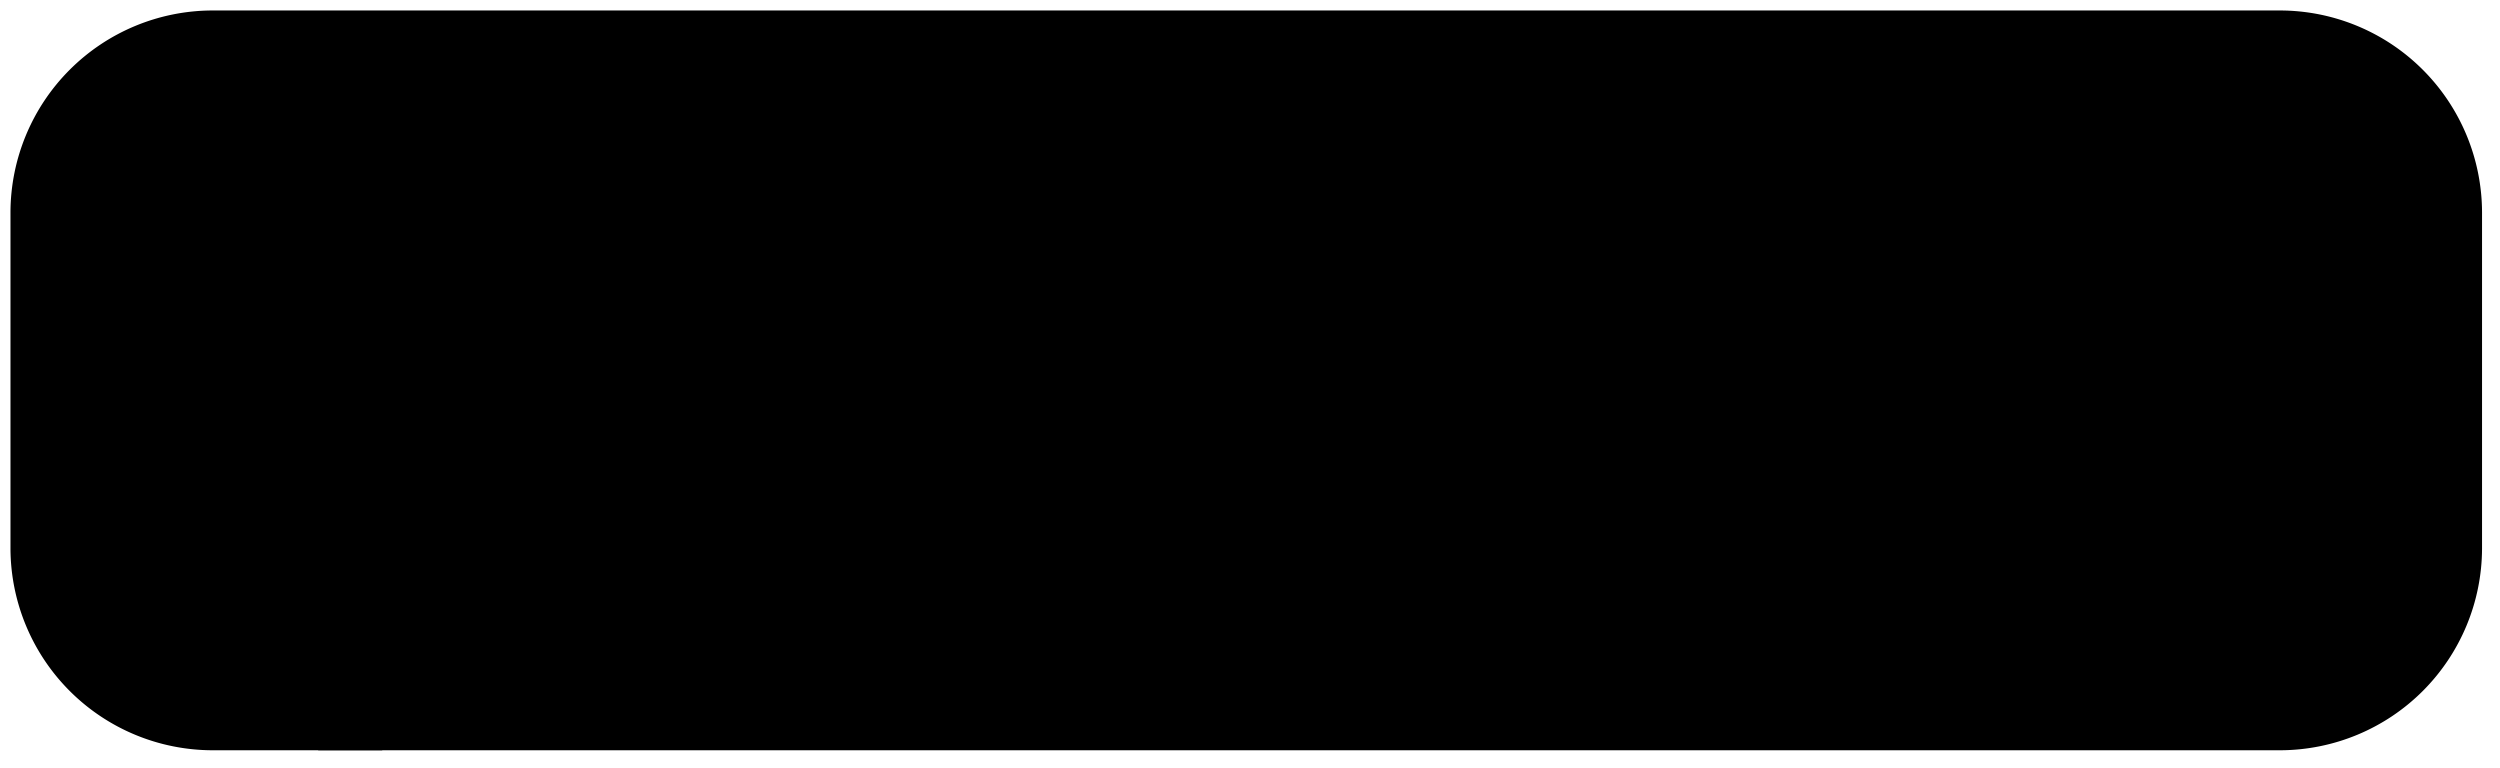<svg xmlns="http://www.w3.org/2000/svg" viewBox="0 0 358 110">
  <defs>
    <style>
      .cls-1 {
        fill: #fff;
        stroke: #ffb3b3;
      }

      .cls-1, .cls-2 {
        stroke-miterlimit: 10;
      }

      .cls-2 {
        fill: none;
        stroke: #ccc;
        stroke-width: 3px;
      }
    </style>
  </defs>
  <g id="exercise-1-anshul-kaushal" transform="translate(-53.5 -44.5)">
    <g id="Group_1" data-name="Group 1" transform="translate(57.408 46.169)">
      <path id="Path_1" data-name="Path 1" className="cls-1" d="M81.882,79.134H74.948L69.8,86.55h32.07L84.651,60.45a8.808,8.808,0,0,0-2.215-2.311A5.383,5.383,0,0,0,79.21,57.2a5.516,5.516,0,0,0-3.347.987,9.636,9.636,0,0,0-2.191,2.239L56,86.55H66.088L79.041,67.384l4.936,7.632c.457.7.963,1.421,1.469,2.215s.963,1.445,1.348,1.974c-.65-.048-1.445-.1-2.335-.1C83.568,79.134,82.7,79.134,81.882,79.134Z" transform="translate(-56 -30.403)"/>
      <path id="Path_2" data-name="Path 2" className="cls-1" d="M84.037,85.267l16.9,15.867a5.28,5.28,0,0,0,1.782,1.276,4.789,4.789,0,0,0,1.637.289,5.054,5.054,0,0,0,1.782-.313,3.637,3.637,0,0,0,1.493-.963,4.772,4.772,0,0,0,1.035-1.709,6.922,6.922,0,0,0,.385-2.456V46.07h-7.8V90.323L84.35,74.456a5.9,5.9,0,0,0-1.83-1.276,4.623,4.623,0,0,0-1.589-.289,4.924,4.924,0,0,0-1.758.313,4.235,4.235,0,0,0-1.493.939,4.661,4.661,0,0,0-1.035,1.685,6.922,6.922,0,0,0-.385,2.456v23.932h7.753V85.267Z" transform="translate(-27.481 -46.07)"/>
      <path id="Path_3" data-name="Path 3" className="cls-1" d="M117.64,78.866H96.79L91.3,86.282h25.69a19.383,19.383,0,0,0,5.369-.65,10.184,10.184,0,0,0,3.684-1.854,6.893,6.893,0,0,0,2.095-2.986,11.458,11.458,0,0,0,.65-3.973,6.9,6.9,0,0,0-2.648-5.923c-1.758-1.3-4.334-1.974-7.7-1.974h-15a4.166,4.166,0,0,1-2.215-.457A1.707,1.707,0,0,1,100.5,66.9a1.681,1.681,0,0,1,.722-1.565,4.44,4.44,0,0,1,2.215-.433h19.117l5.489-7.512H104.085a19.384,19.384,0,0,0-5.369.65,10.2,10.2,0,0,0-3.66,1.806,7.1,7.1,0,0,0-2.095,2.817,9.559,9.559,0,0,0-.674,3.684,9.157,9.157,0,0,0,.626,3.395,6.349,6.349,0,0,0,1.9,2.6,9.093,9.093,0,0,0,3.226,1.685,15.493,15.493,0,0,0,4.623.6h15a4.028,4.028,0,0,1,2.215.482,1.792,1.792,0,0,1,.7,1.589,1.867,1.867,0,0,1-.7,1.613A3.525,3.525,0,0,1,117.64,78.866Z" transform="translate(-6.309 -30.135)"/>
      <path id="Path_4" data-name="Path 4" className="cls-1" d="M117.031,75.13h16.4V86.254h8.5V57.41h-8.5V67.619h-16.4V57.41H108.46V86.254h8.571Z" transform="translate(17.846 -30.107)"/>
      <path id="Path_5" data-name="Path 5" className="cls-1" d="M128.9,83.475a16.76,16.76,0,0,0,5.923,2.456,38.474,38.474,0,0,0,8.571.819q17.191,0,17.191-13.074V57.4H152.01V73.676a7,7,0,0,1-.433,2.6,3.889,3.889,0,0,1-1.421,1.758,6.553,6.553,0,0,1-2.648.987,24.305,24.305,0,0,1-4.117.313,40.561,40.561,0,0,1-5.369-.289,9.226,9.226,0,0,1-3.2-.939,3.489,3.489,0,0,1-1.541-1.758,7.8,7.8,0,0,1-.409-2.673V57.4h-8.5V73.676a13.868,13.868,0,0,0,1.083,5.706A10.42,10.42,0,0,0,128.9,83.475Z" transform="translate(40.243 -30.121)"/>
      <path id="Path_6" data-name="Path 6" className="cls-1" d="M279.37,87.175l5.514-7.416-40.93-.024,4.286-22.945h-8.5L235.5,79.735l-85.545-.024V58.283H141.41V87.127l92.719.024-6.693,36.091H251.8l6.814-7.416h-21.4l5.345-28.675Z" transform="translate(64.229 -30.98)"/>
      <path id="Path_7" data-name="Path 7" className="cls-1" d="M97.569,88.16c-.987-.867-1.806-1.589-2.5-2.167.506-.289.987-.578,1.493-.915s1.059-.674,1.661-1.083c.626-.409,1.324-.867,2.119-1.421s1.709-1.18,2.769-1.9l11.918-8.282H102.674l-9.149,7.03c-1.421,1.083-2.6,2.022-3.515,2.793s-1.685,1.4-2.335,1.926c.144-.746.313-1.565.506-2.408.193-.867.361-1.734.53-2.624l1.108-6.693H80.692L73.3,114.789h9.173L86.35,93l.578-4.141c.361.482.867,1.083,1.493,1.806.65.722,1.565,1.734,2.793,3.01l7.054,7.584h12.905l-9.823-9.534C99.808,90.231,98.556,89.027,97.569,88.16Z" transform="translate(-31.647 -9.02)"/>
      <path id="Path_8" data-name="Path 8" className="cls-1" d="M120.527,73.139a4.665,4.665,0,0,0-3.082-.939,6.326,6.326,0,0,0-3.515.987,12.8,12.8,0,0,0-2.552,2.239L89.3,101.55H99.388l16.155-19.165,3.66,7.632c.337.7.7,1.421,1.083,2.215s.722,1.445,1.035,1.974c-.65-.048-1.421-.1-2.311-.1h-9.486l-6.428,7.416h32.07l-12.809-26.1A7.752,7.752,0,0,0,120.527,73.139Z" transform="translate(-9.125 -9.288)"/>
      <path id="Path_9" data-name="Path 9" className="cls-1" d="M139.506,72.424,136.737,88.7a8.1,8.1,0,0,1-.843,2.576,4.779,4.779,0,0,1-1.709,1.758,7.9,7.9,0,0,1-2.817.987,25.236,25.236,0,0,1-4.189.313,41.54,41.54,0,0,1-4.695-.217,10.3,10.3,0,0,1-2.961-.7,3.009,3.009,0,0,1-1.565-1.252,3.651,3.651,0,0,1-.457-1.9,13.793,13.793,0,0,1,.12-1.589L120.413,72.4H111.89l-2.769,16.276a15.417,15.417,0,0,0-.241,2.721,8.633,8.633,0,0,0,4.093,7.777c2.745,1.734,7.054,2.576,12.953,2.576q17.155,0,19.382-13.074L148.077,72.4h-8.571Z" transform="translate(18.438 -9.006)"/>
      <path id="Path_10" data-name="Path 10" className="cls-1" d="M161.4,85.58c-1.541-1.108-3.828-1.661-6.814-1.661h-15c-1.758,0-2.648-.554-2.648-1.637a2.09,2.09,0,0,1,.77-1.83,4.5,4.5,0,0,1,2.5-.53h19.117L166.1,72.41H142.142a22.026,22.026,0,0,0-6.188.77,11.471,11.471,0,0,0-4.189,2.167,8.212,8.212,0,0,0-2.36,3.274,10.73,10.73,0,0,0-.746,4.069,6.361,6.361,0,0,0,2.191,5.056c1.445,1.276,3.756,1.9,6.886,1.9h15.048q2.6,0,2.6,1.734a2.176,2.176,0,0,1-.795,1.854,4.078,4.078,0,0,1-2.5.6h-20.9l-6.717,7.416h25.69a21.233,21.233,0,0,0,6.236-.795,11.312,11.312,0,0,0,4.213-2.239,8.263,8.263,0,0,0,2.359-3.443,12.558,12.558,0,0,0,.746-4.31A5.532,5.532,0,0,0,161.4,85.58Z" transform="translate(40.383 -8.992)"/>
      <path id="Path_11" data-name="Path 11" className="cls-1" d="M171.485,72.41l-1.734,10.209H153.307l1.782-10.209h-8.547l-4.912,28.844h8.6l1.854-11.123h16.444l-1.9,11.123h8.5l4.888-28.844Z" transform="translate(64.539 -8.992)"/>
      <path id="Path_12" data-name="Path 12" className="cls-1" d="M188.048,73.139a4.641,4.641,0,0,0-3.058-.939,6.327,6.327,0,0,0-3.515.987,11.517,11.517,0,0,0-2.552,2.239l-22.1,26.1h10.088L183.064,82.36l3.66,7.632c.337.7.674,1.421,1.059,2.215s.722,1.445,1.035,1.974c-.65-.048-1.421-.1-2.311-.1H177.02l-6.428,7.416h32.07L189.853,75.4A7.15,7.15,0,0,0,188.048,73.139Z" transform="translate(85.921 -9.288)"/>
    </g>
    <g id="Group_2" data-name="Group 2" transform="translate(55 46)">
      <path id="Path_13" data-name="Path 13" className="cls-2" d="M380.036,151.938H83.892A28.977,28.977,0,0,1,55,123.046V74.892A28.977,28.977,0,0,1,83.892,46H380.036a28.977,28.977,0,0,1,28.892,28.892v48.153A28.977,28.977,0,0,1,380.036,151.938Z" transform="translate(-55 -46)"/>
    </g>
  </g>
</svg>
